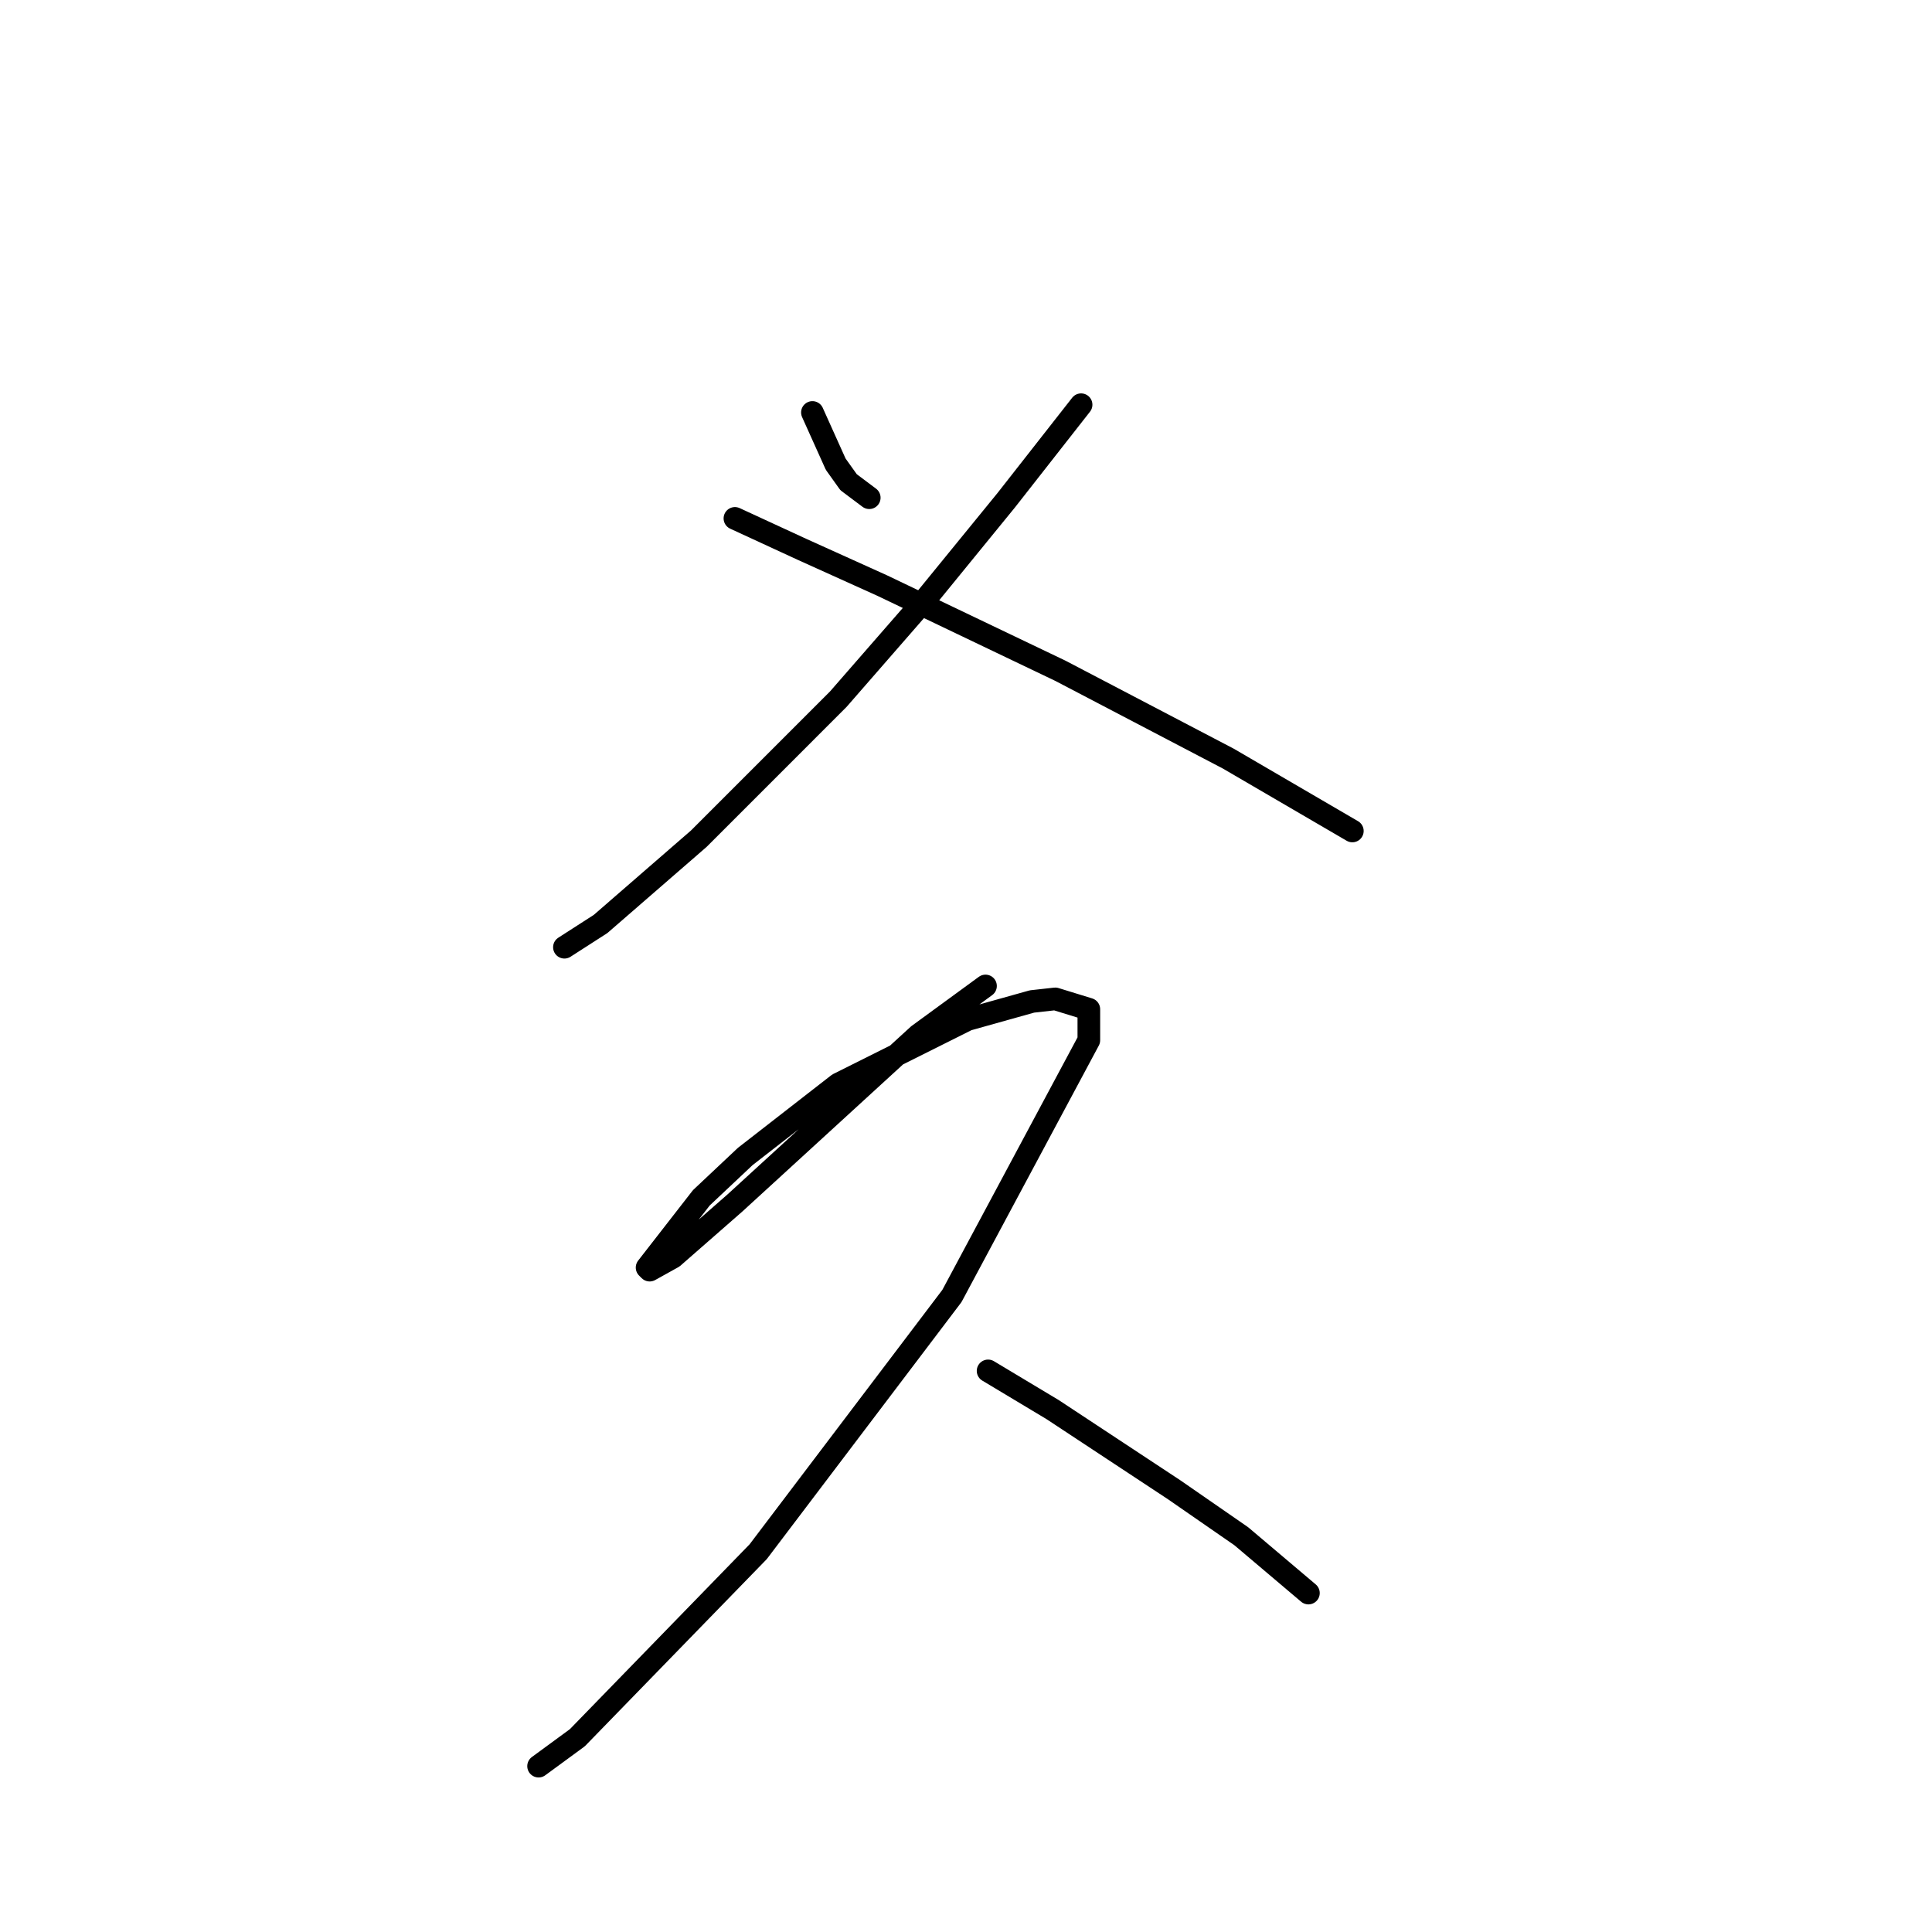 <?xml version="1.0" standalone="no"?>
    <svg width="256" height="256" xmlns="http://www.w3.org/2000/svg" version="1.1">
    <polyline stroke="black" stroke-width="3" stroke-linecap="round" fill="transparent" stroke-linejoin="round" points="107.65 54.654 110.731 61.5 112.442 63.896 115.181 65.95 115.181 65.95 " />
        <polyline stroke="black" stroke-width="3" stroke-linecap="round" fill="transparent" stroke-linejoin="round" points="143.25 53.627 133.323 66.292 122.712 79.3 111.073 92.65 92.589 111.135 79.581 122.431 74.789 125.512 74.789 125.512 " />
        <polyline stroke="black" stroke-width="3" stroke-linecap="round" fill="transparent" stroke-linejoin="round" points="97.381 68.689 106.281 72.796 116.892 77.589 140.512 88.885 162.762 100.523 179.193 110.108 179.193 110.108 " />
        <polyline stroke="black" stroke-width="3" stroke-linecap="round" fill="transparent" stroke-linejoin="round" points="130.585 130.646 121.685 137.15 97.381 159.4 89.166 166.589 86.085 168.3 85.742 167.958 92.931 158.716 98.75 153.239 111.073 143.654 128.189 135.096 136.746 132.7 139.827 132.358 144.277 133.727 144.277 137.835 126.135 171.723 100.462 205.612 76.5 230.258 71.365 234.023 71.365 234.023 " />
        <polyline stroke="black" stroke-width="3" stroke-linecap="round" fill="transparent" stroke-linejoin="round" points="130.927 181.65 139.485 186.785 155.573 197.396 164.473 203.558 173.373 211.089 173.373 211.089 " />
        </svg>